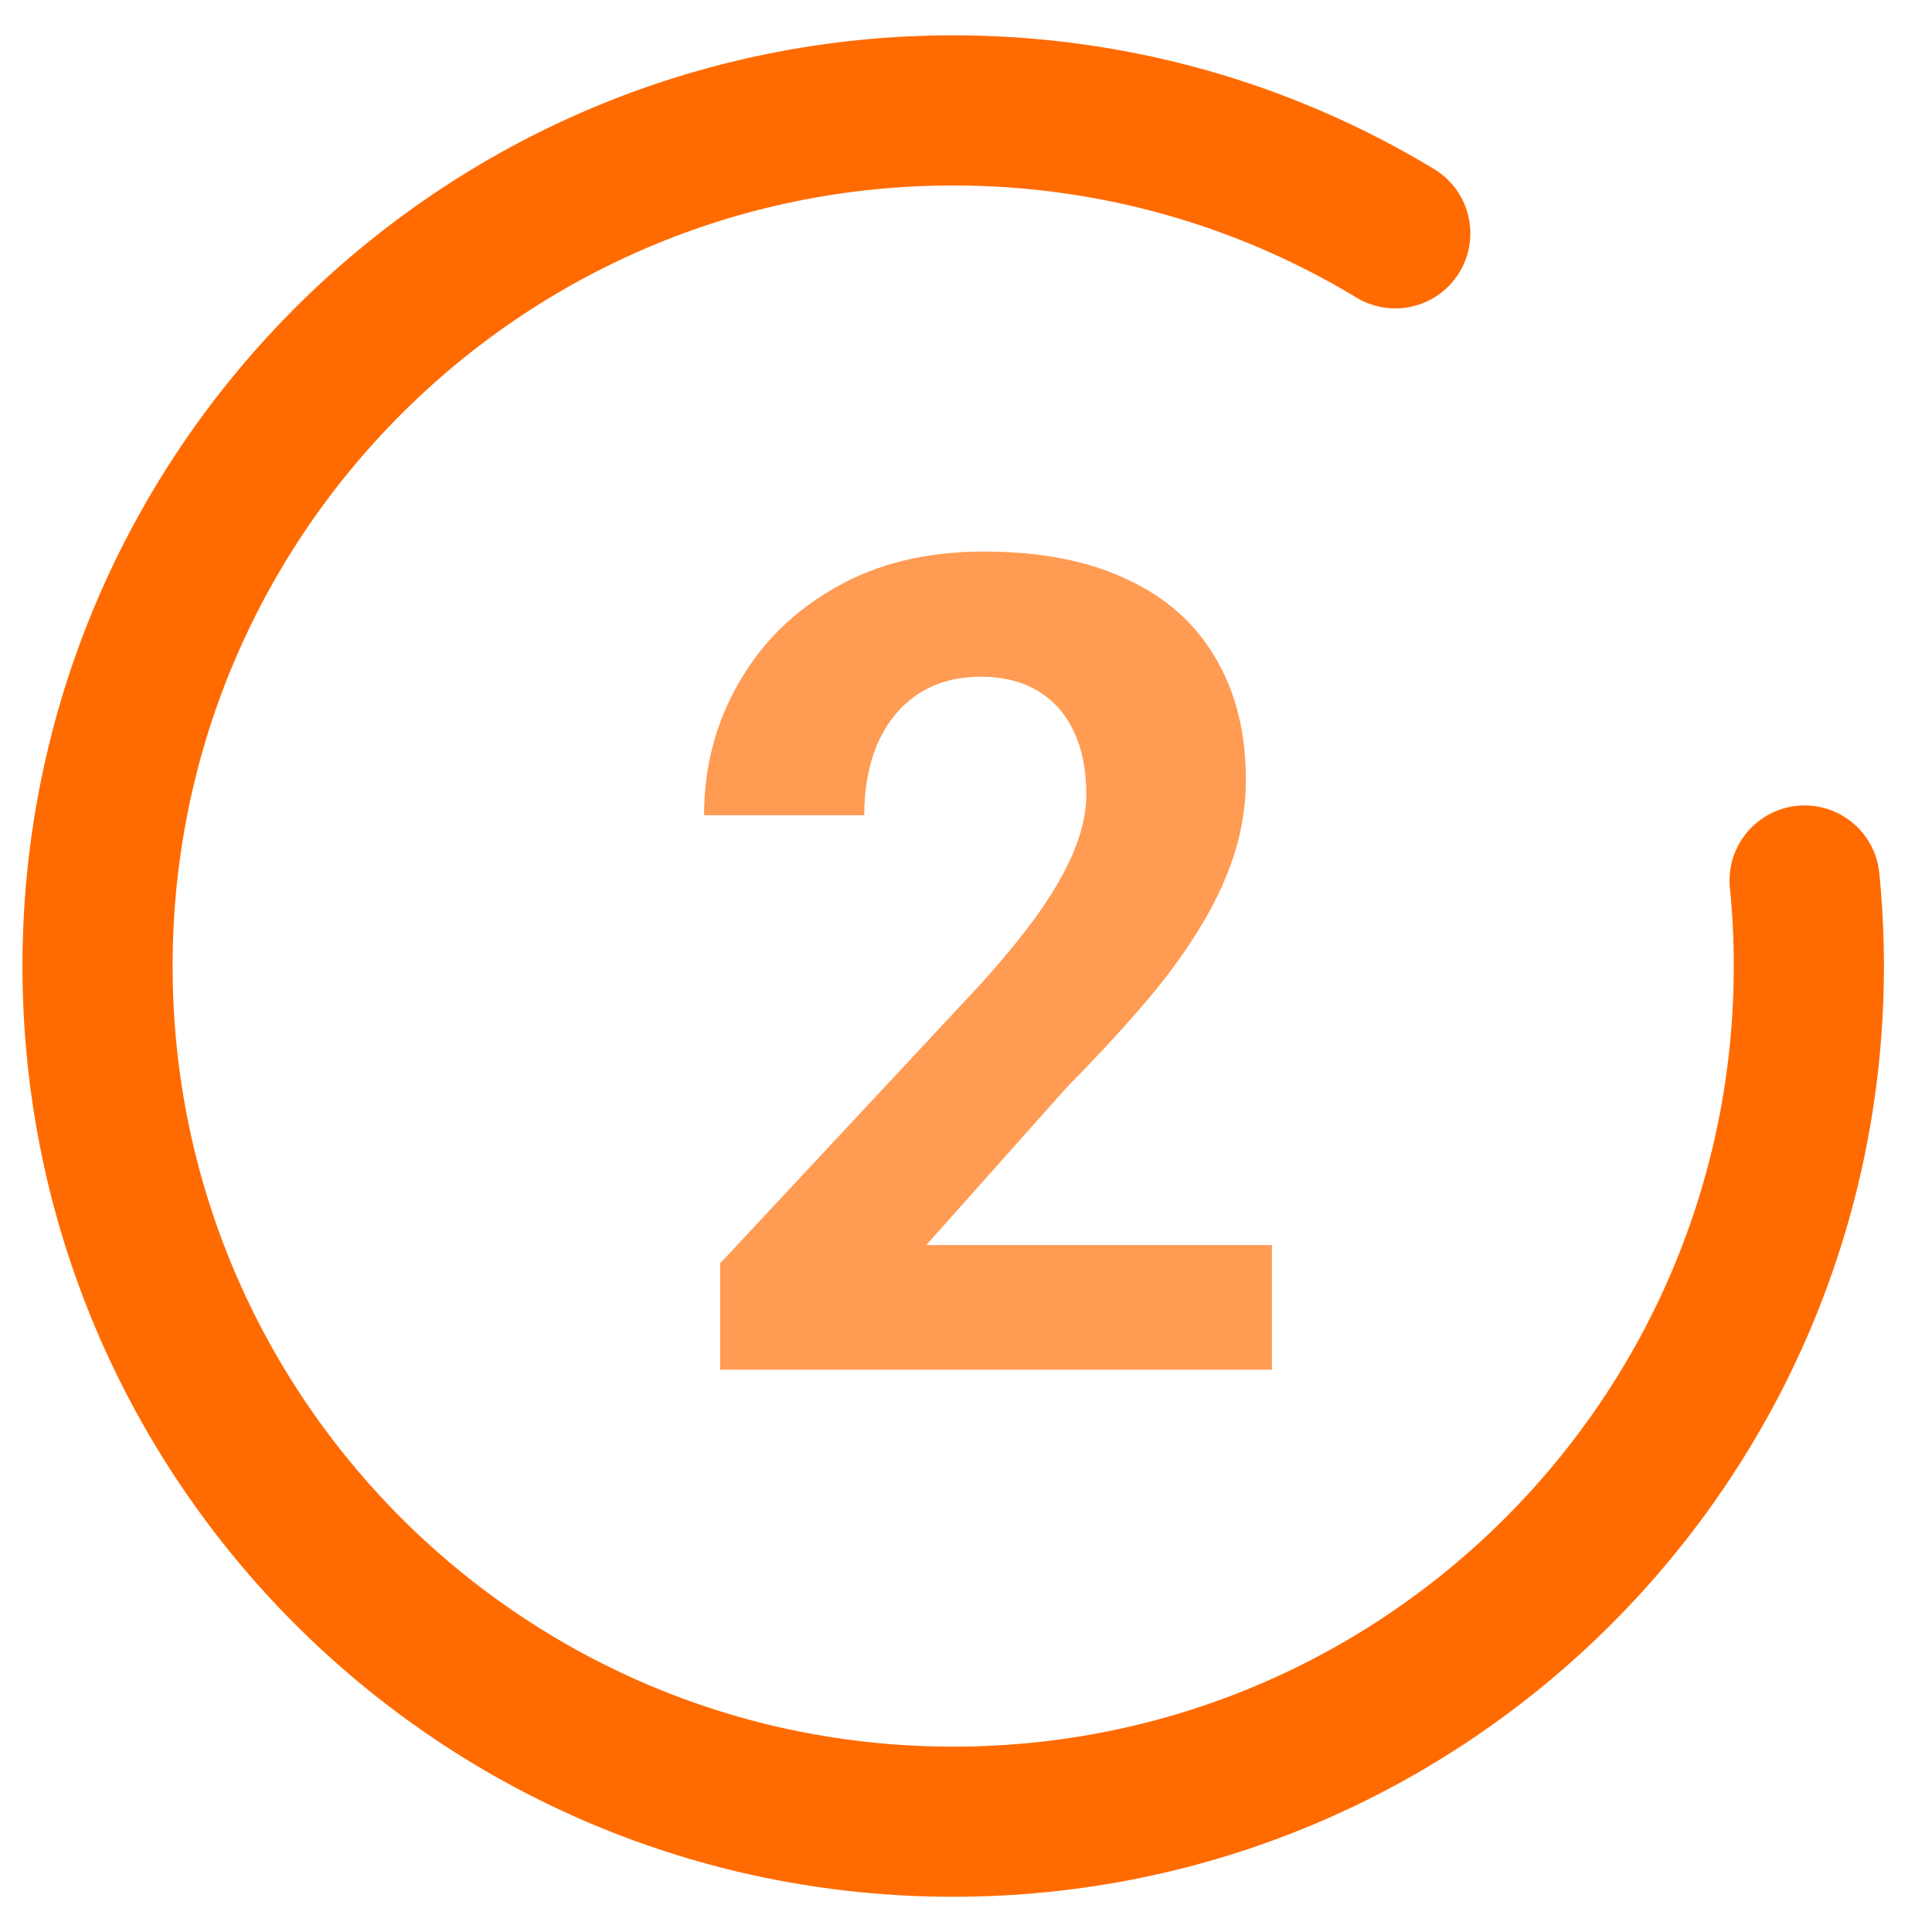 <svg width="35" height="35" viewBox="0 0 35 35" fill="none" xmlns="http://www.w3.org/2000/svg">
<path d="M32.692 15.951C32.743 16.461 32.769 16.978 32.769 17.501C32.769 26.062 25.829 33.002 17.268 33.002C8.707 33.002 1.767 26.062 1.767 17.501C1.767 8.94 8.707 2 17.268 2C20.199 2 22.939 2.813 25.277 4.227" stroke="#FF6B00" stroke-width="2.72" stroke-linecap="round"/>
<path d="M23.042 22.556V24.814H13.046V22.887L17.773 17.82C18.248 17.291 18.623 16.826 18.897 16.424C19.172 16.016 19.369 15.652 19.489 15.331C19.616 15.003 19.68 14.692 19.68 14.397C19.68 13.956 19.606 13.578 19.459 13.263C19.312 12.942 19.095 12.695 18.807 12.521C18.526 12.347 18.178 12.26 17.763 12.26C17.322 12.26 16.94 12.367 16.619 12.581C16.305 12.795 16.064 13.093 15.896 13.474C15.736 13.855 15.656 14.287 15.656 14.769H12.755C12.755 13.899 12.963 13.103 13.378 12.38C13.792 11.651 14.378 11.072 15.134 10.644C15.89 10.209 16.786 9.992 17.823 9.992C18.847 9.992 19.71 10.159 20.413 10.493C21.122 10.821 21.657 11.296 22.018 11.918C22.386 12.534 22.57 13.27 22.57 14.126C22.57 14.608 22.493 15.08 22.339 15.541C22.186 15.996 21.965 16.451 21.677 16.906C21.396 17.355 21.055 17.809 20.653 18.271C20.252 18.733 19.807 19.211 19.319 19.706L16.78 22.556H23.042Z" fill="#FF9B53"/>
</svg>
